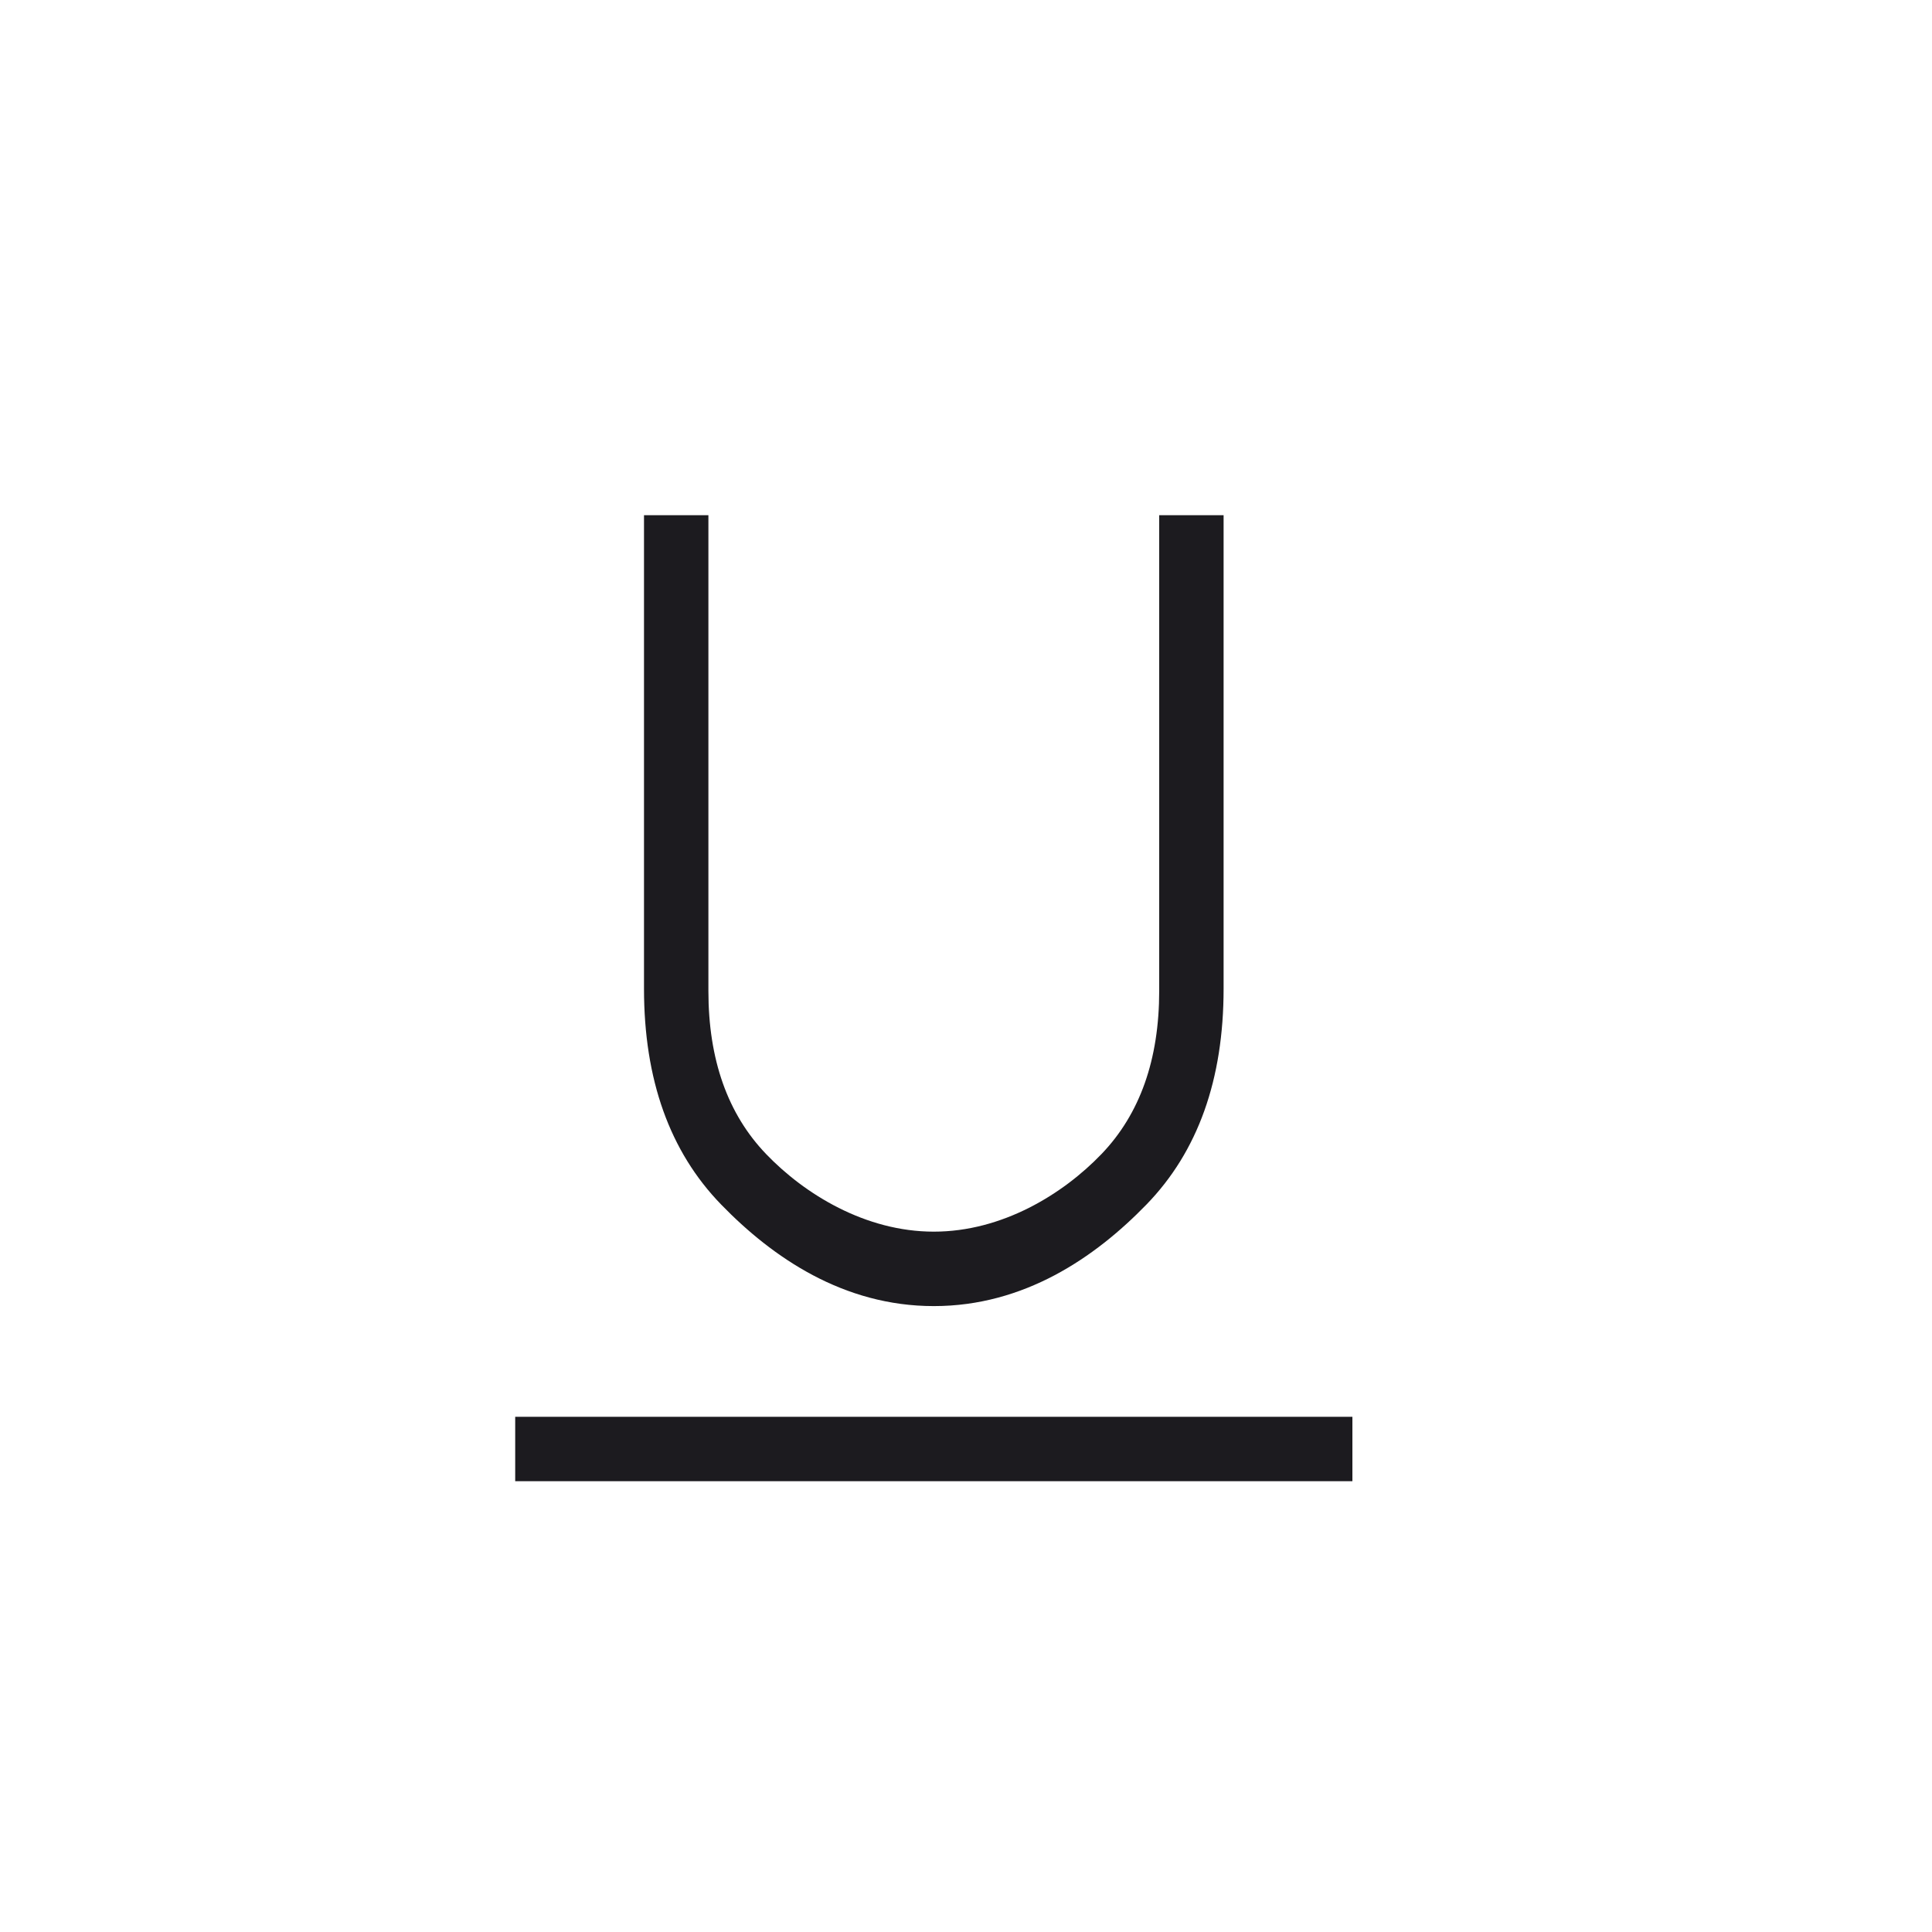 <svg width="60" height="60" viewBox="0 0 60 60" fill="none" xmlns="http://www.w3.org/2000/svg">
<mask id="mask0_696_1418" style="mask-type:alpha" maskUnits="userSpaceOnUse" x="0" y="0" width="60" height="60">
<rect width="60" height="60" fill="#D9D9D9"/>
</mask>
<g mask="url(#mask0_696_1418)">
<path d="M29 40.562C26.193 40.562 23.991 39.052 22.395 37.407C20.798 35.762 20 33.528 20 30.705V16H22V30.773C22 32.906 22.598 34.596 23.793 35.841C24.988 37.086 26.876 38.25 29 38.25C31.124 38.25 33.011 37.086 34.207 35.841C35.402 34.596 36 32.906 36 30.773V16H38V30.705C38 33.528 37.202 35.762 35.605 37.407C34.009 39.052 31.807 40.562 29 40.562Z" fill="#1C1B1F"/>
<path d="M16 46V44H42V46H16Z" fill="#1C1B1F"/>
</g>
</svg>
